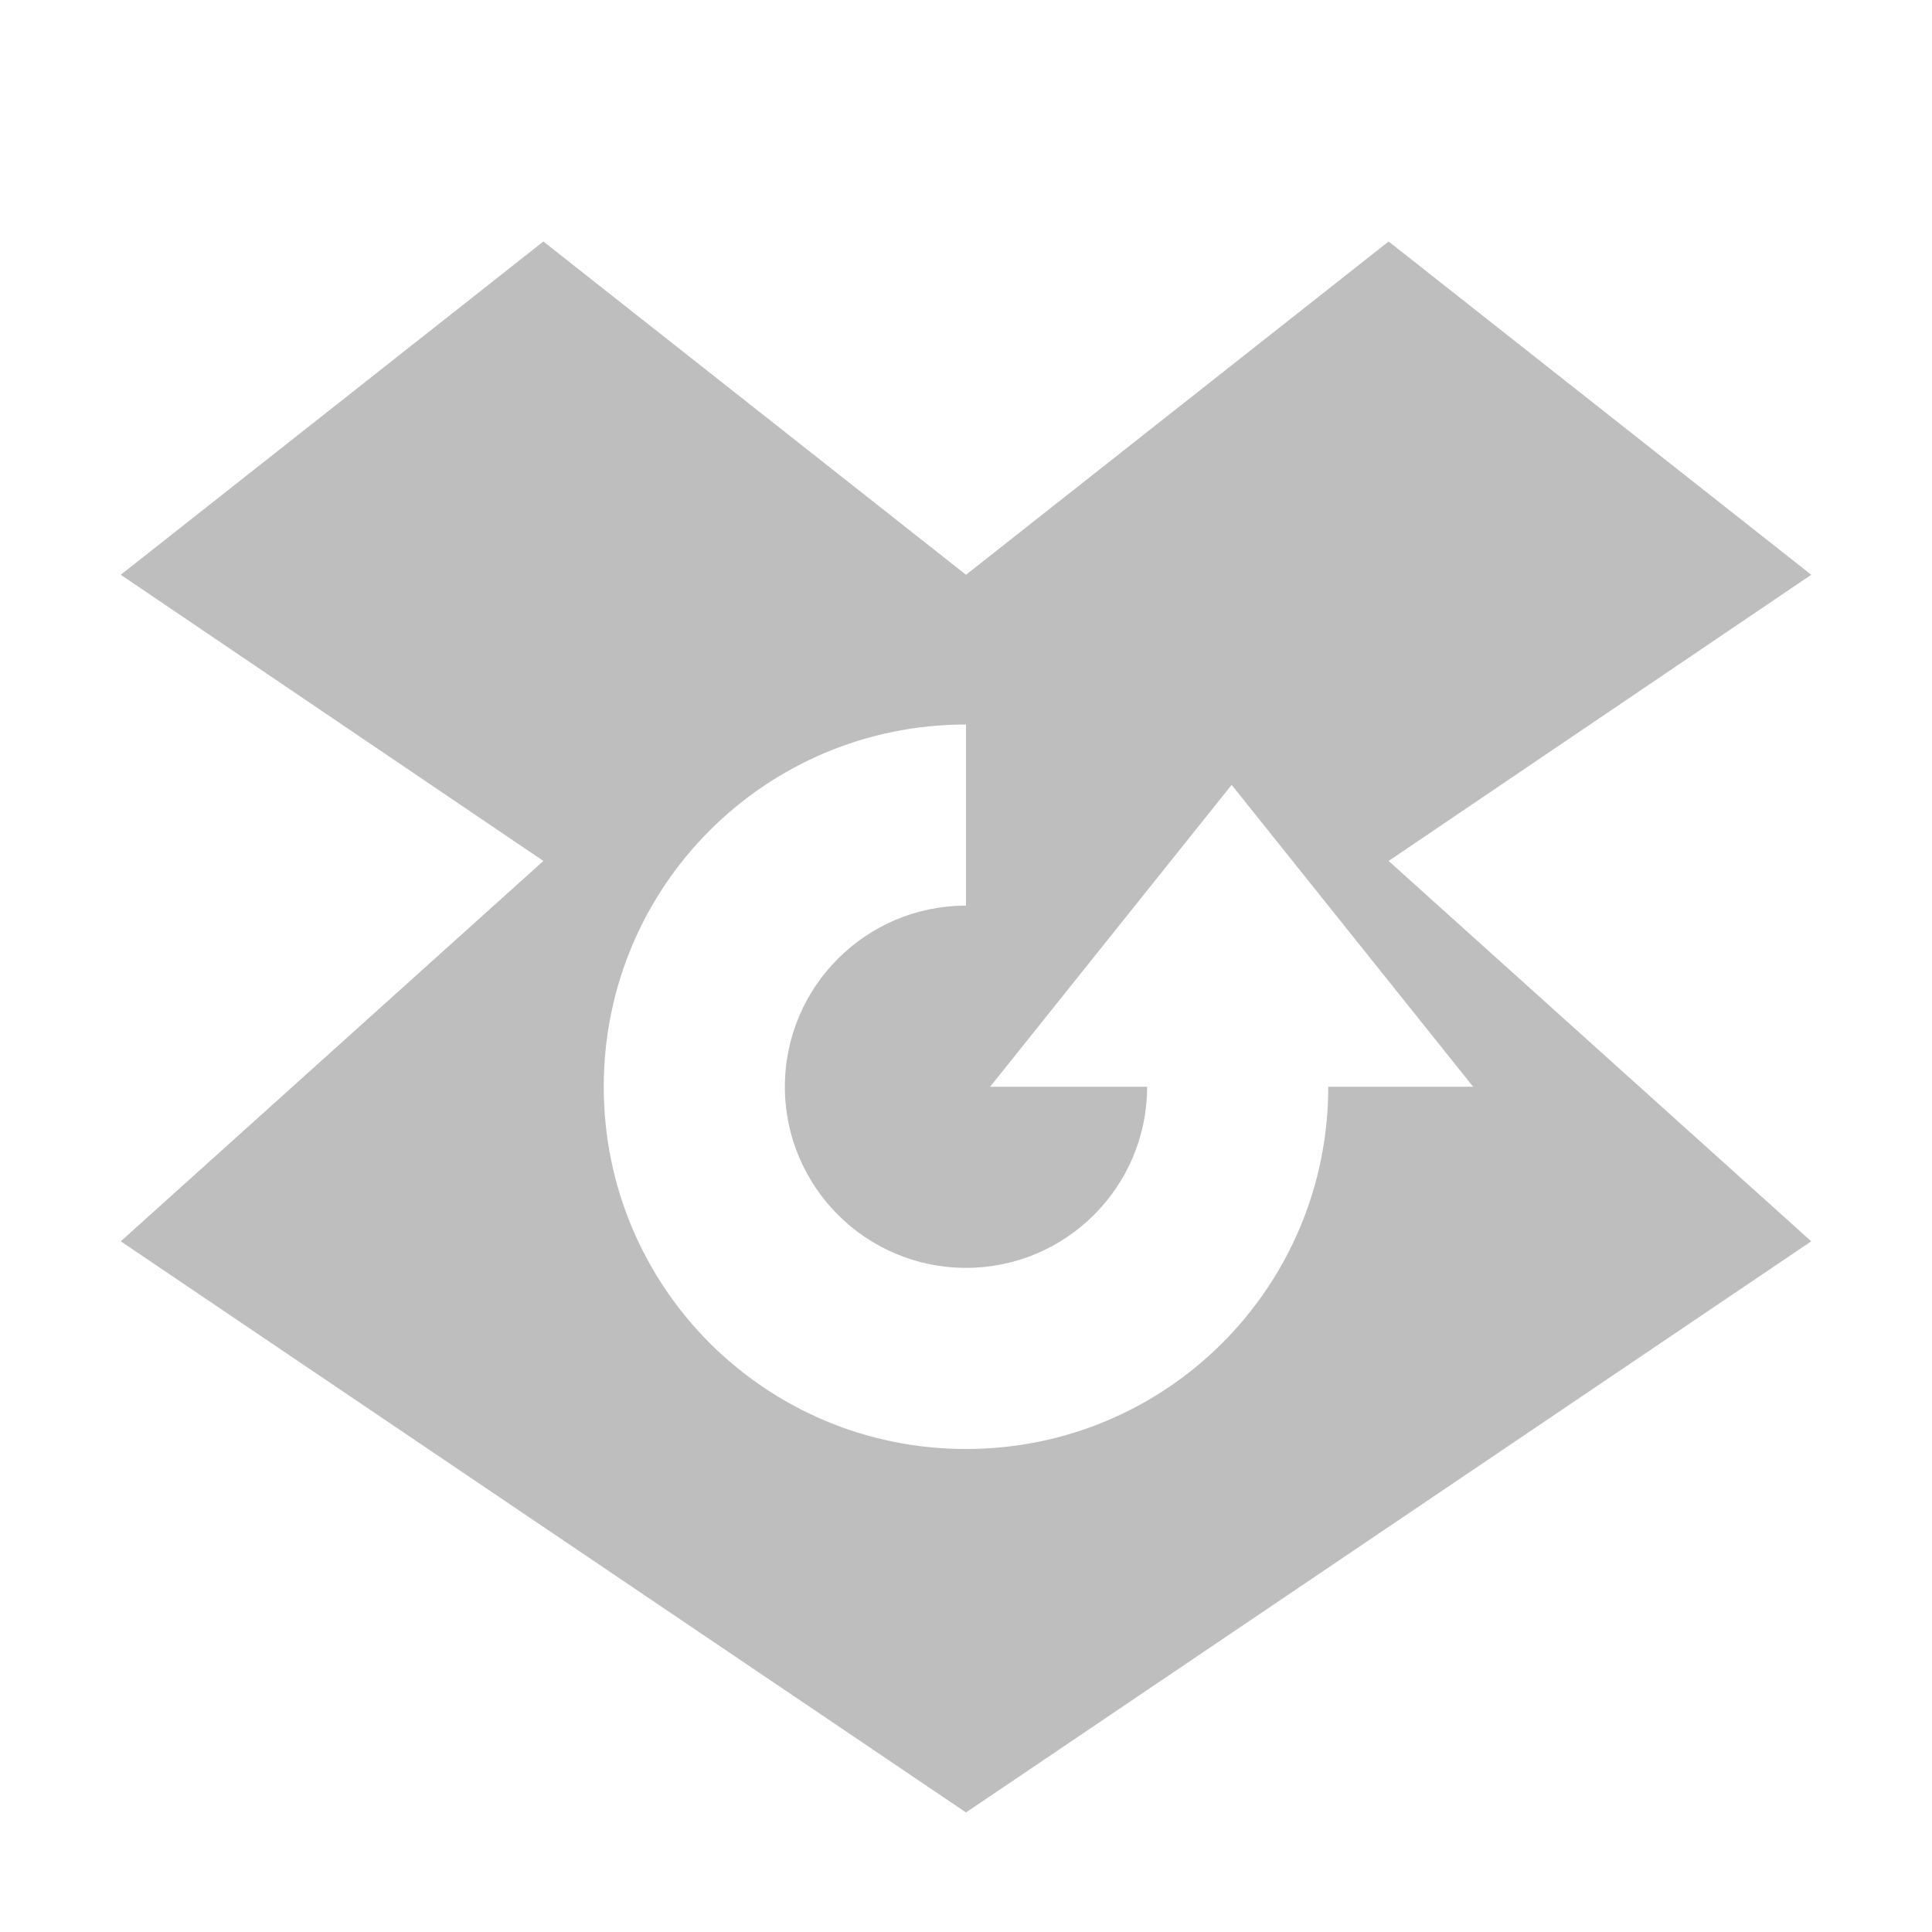 <?xml version="1.0" encoding="UTF-8"?>
<svg width="16" height="16" version="1.1" xmlns="http://www.w3.org/2000/svg">
 <path d="m4.5 2-3.5 2.76 3.5 2.37-3.5 3.15 7 4.73 7-4.73-3.5-3.15 3.5-2.37-3.5-2.76-3.5 2.76-3.5-2.76zm3.5 4v1.5c-0.828 0-1.5 0.672-1.5 1.5s0.672 1.5 1.5 1.5 1.5-0.672 1.5-1.5h-1.3l2-2.5 2 2.5h-1.2c0 1.66-1.34 3-3 3s-3-1.34-3-3 1.34-3 3-3z" fill="#bebebe"/>
</svg>
